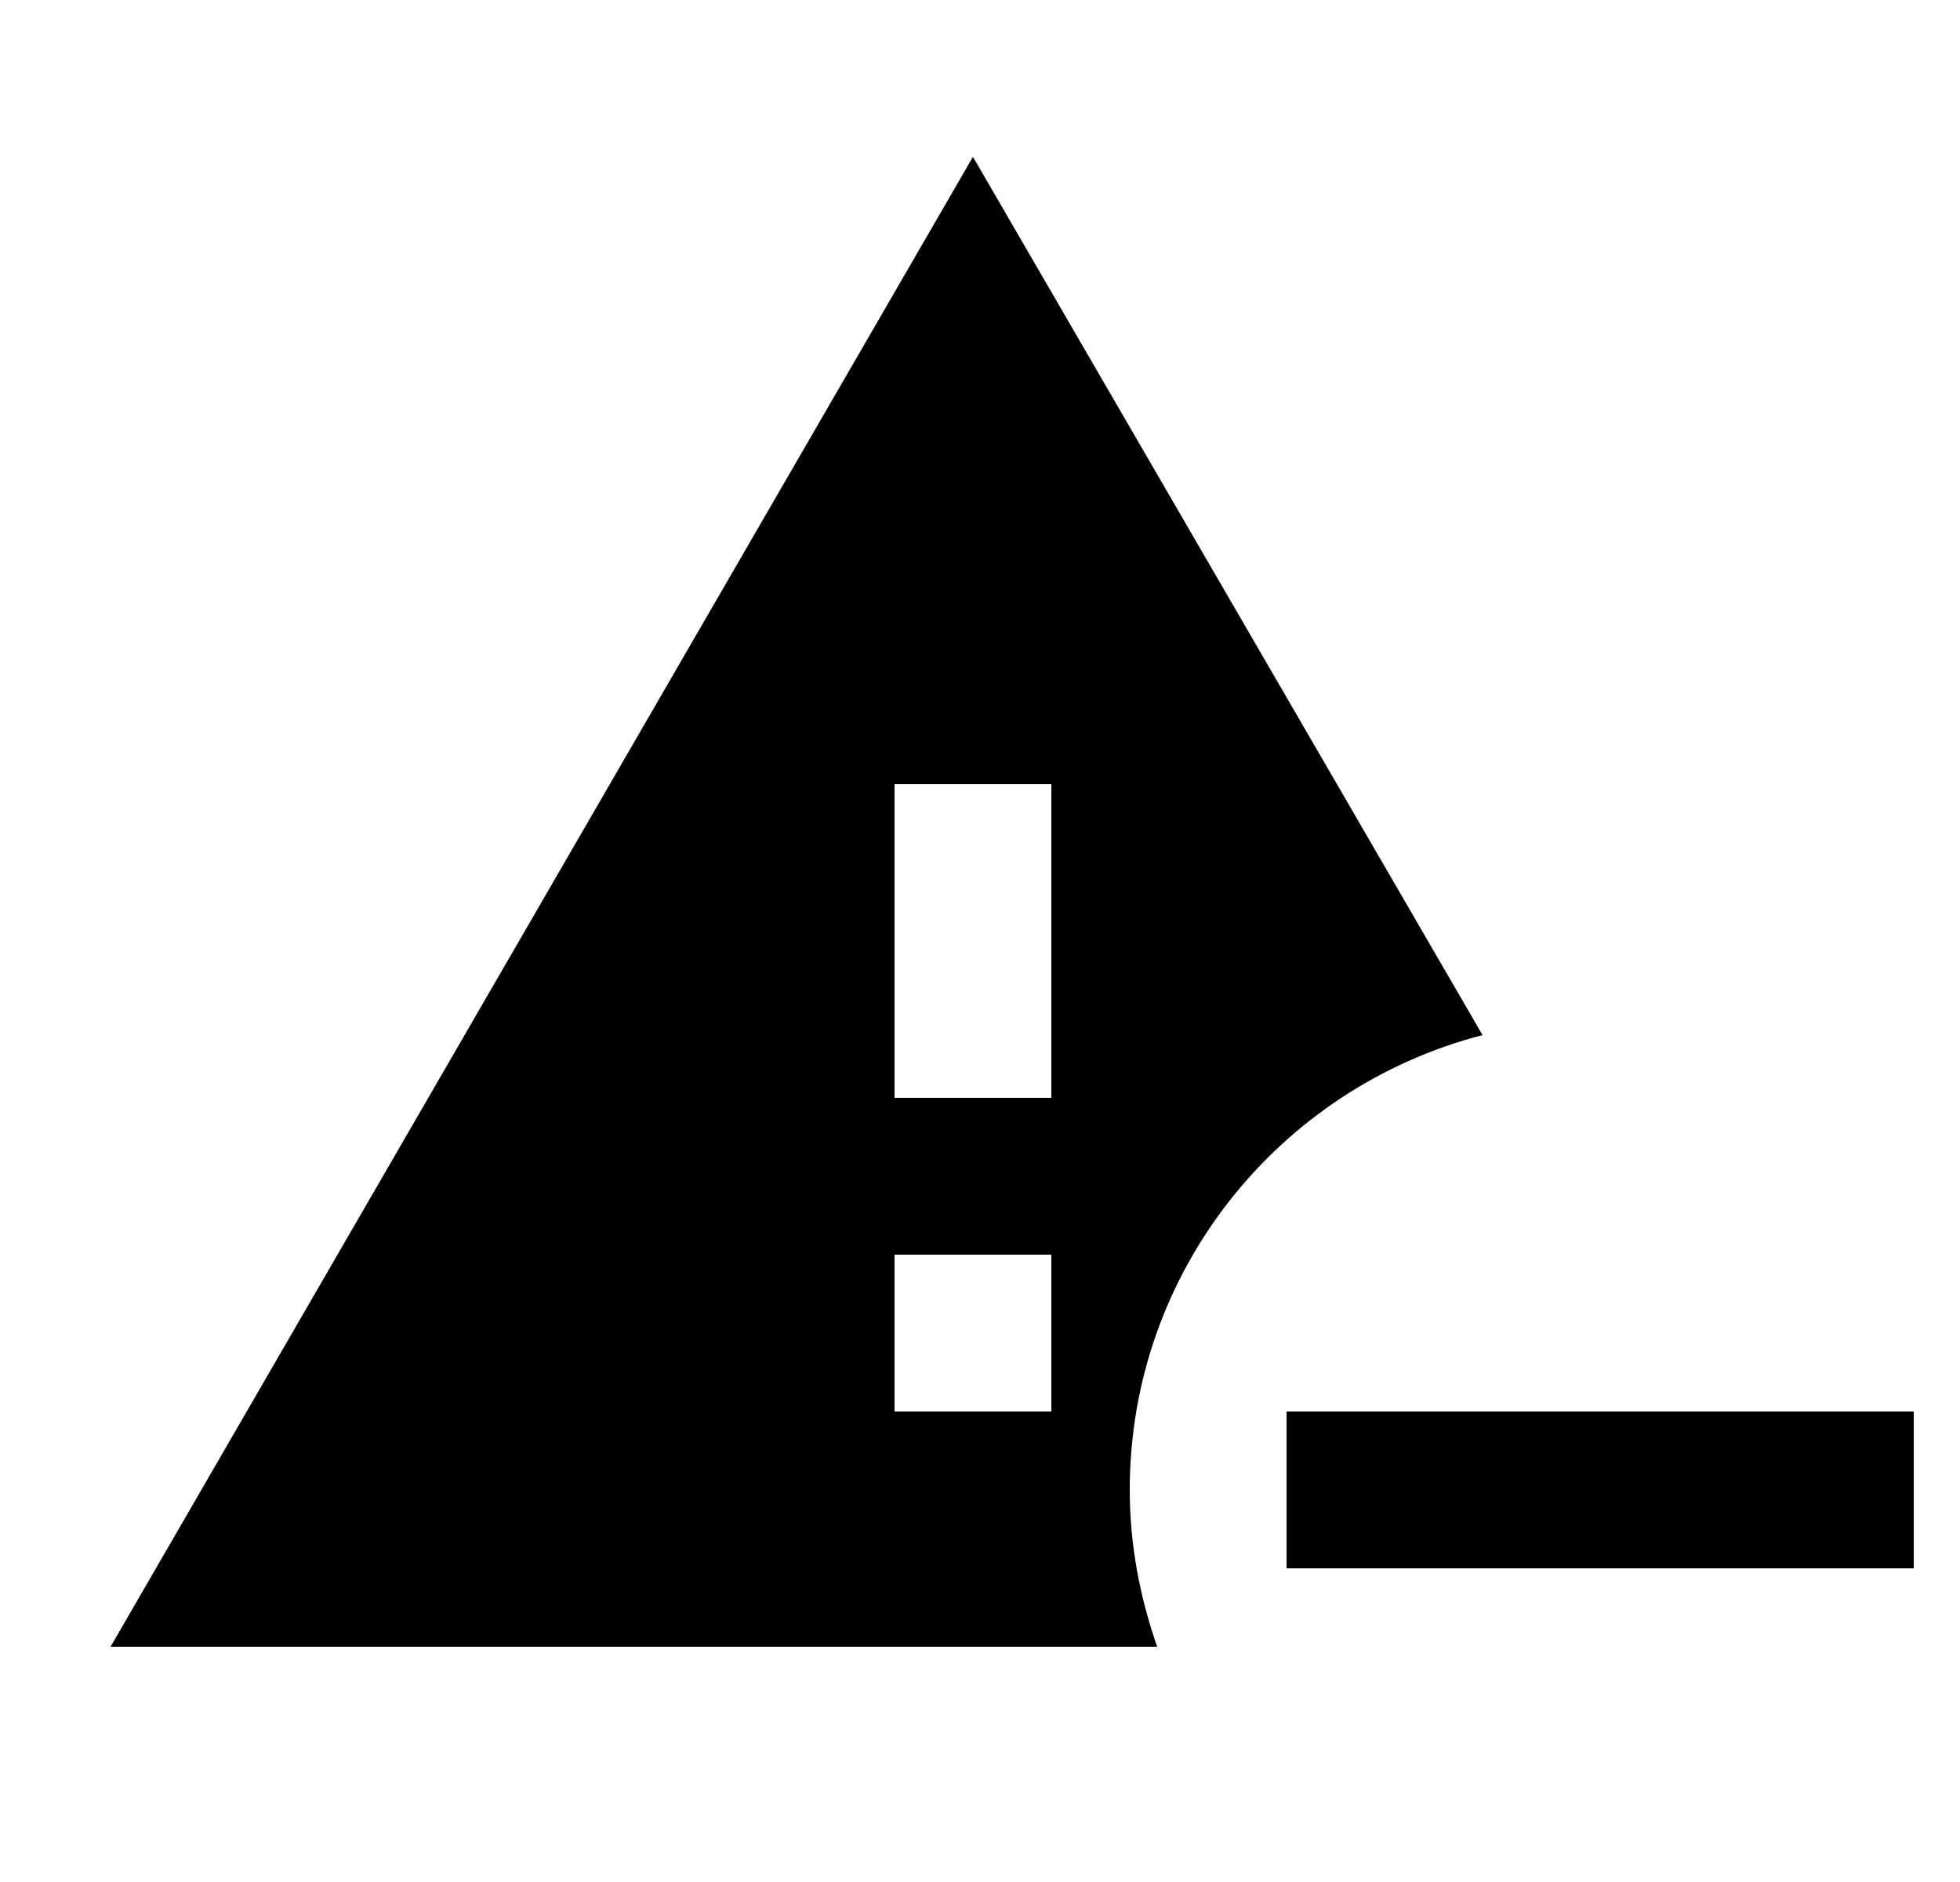 <svg id="1" viewBox="0 0 25 24" xmlns="http://www.w3.org/2000/svg">
<g id="35">
<g id="Group">
<path id="Vector" d="M14.41 19C14.41 16.21 16.32 13.87 18.91 13.2L12.41 2L1.41 21H14.76C14.54 20.37 14.41 19.7 14.41 19ZM13.41 18H11.41V16H13.41V18ZM13.41 14H11.41V10H13.41V14ZM24.41 18V20H16.41V18H24.41Z"/>
</g>
</g>
</svg>
